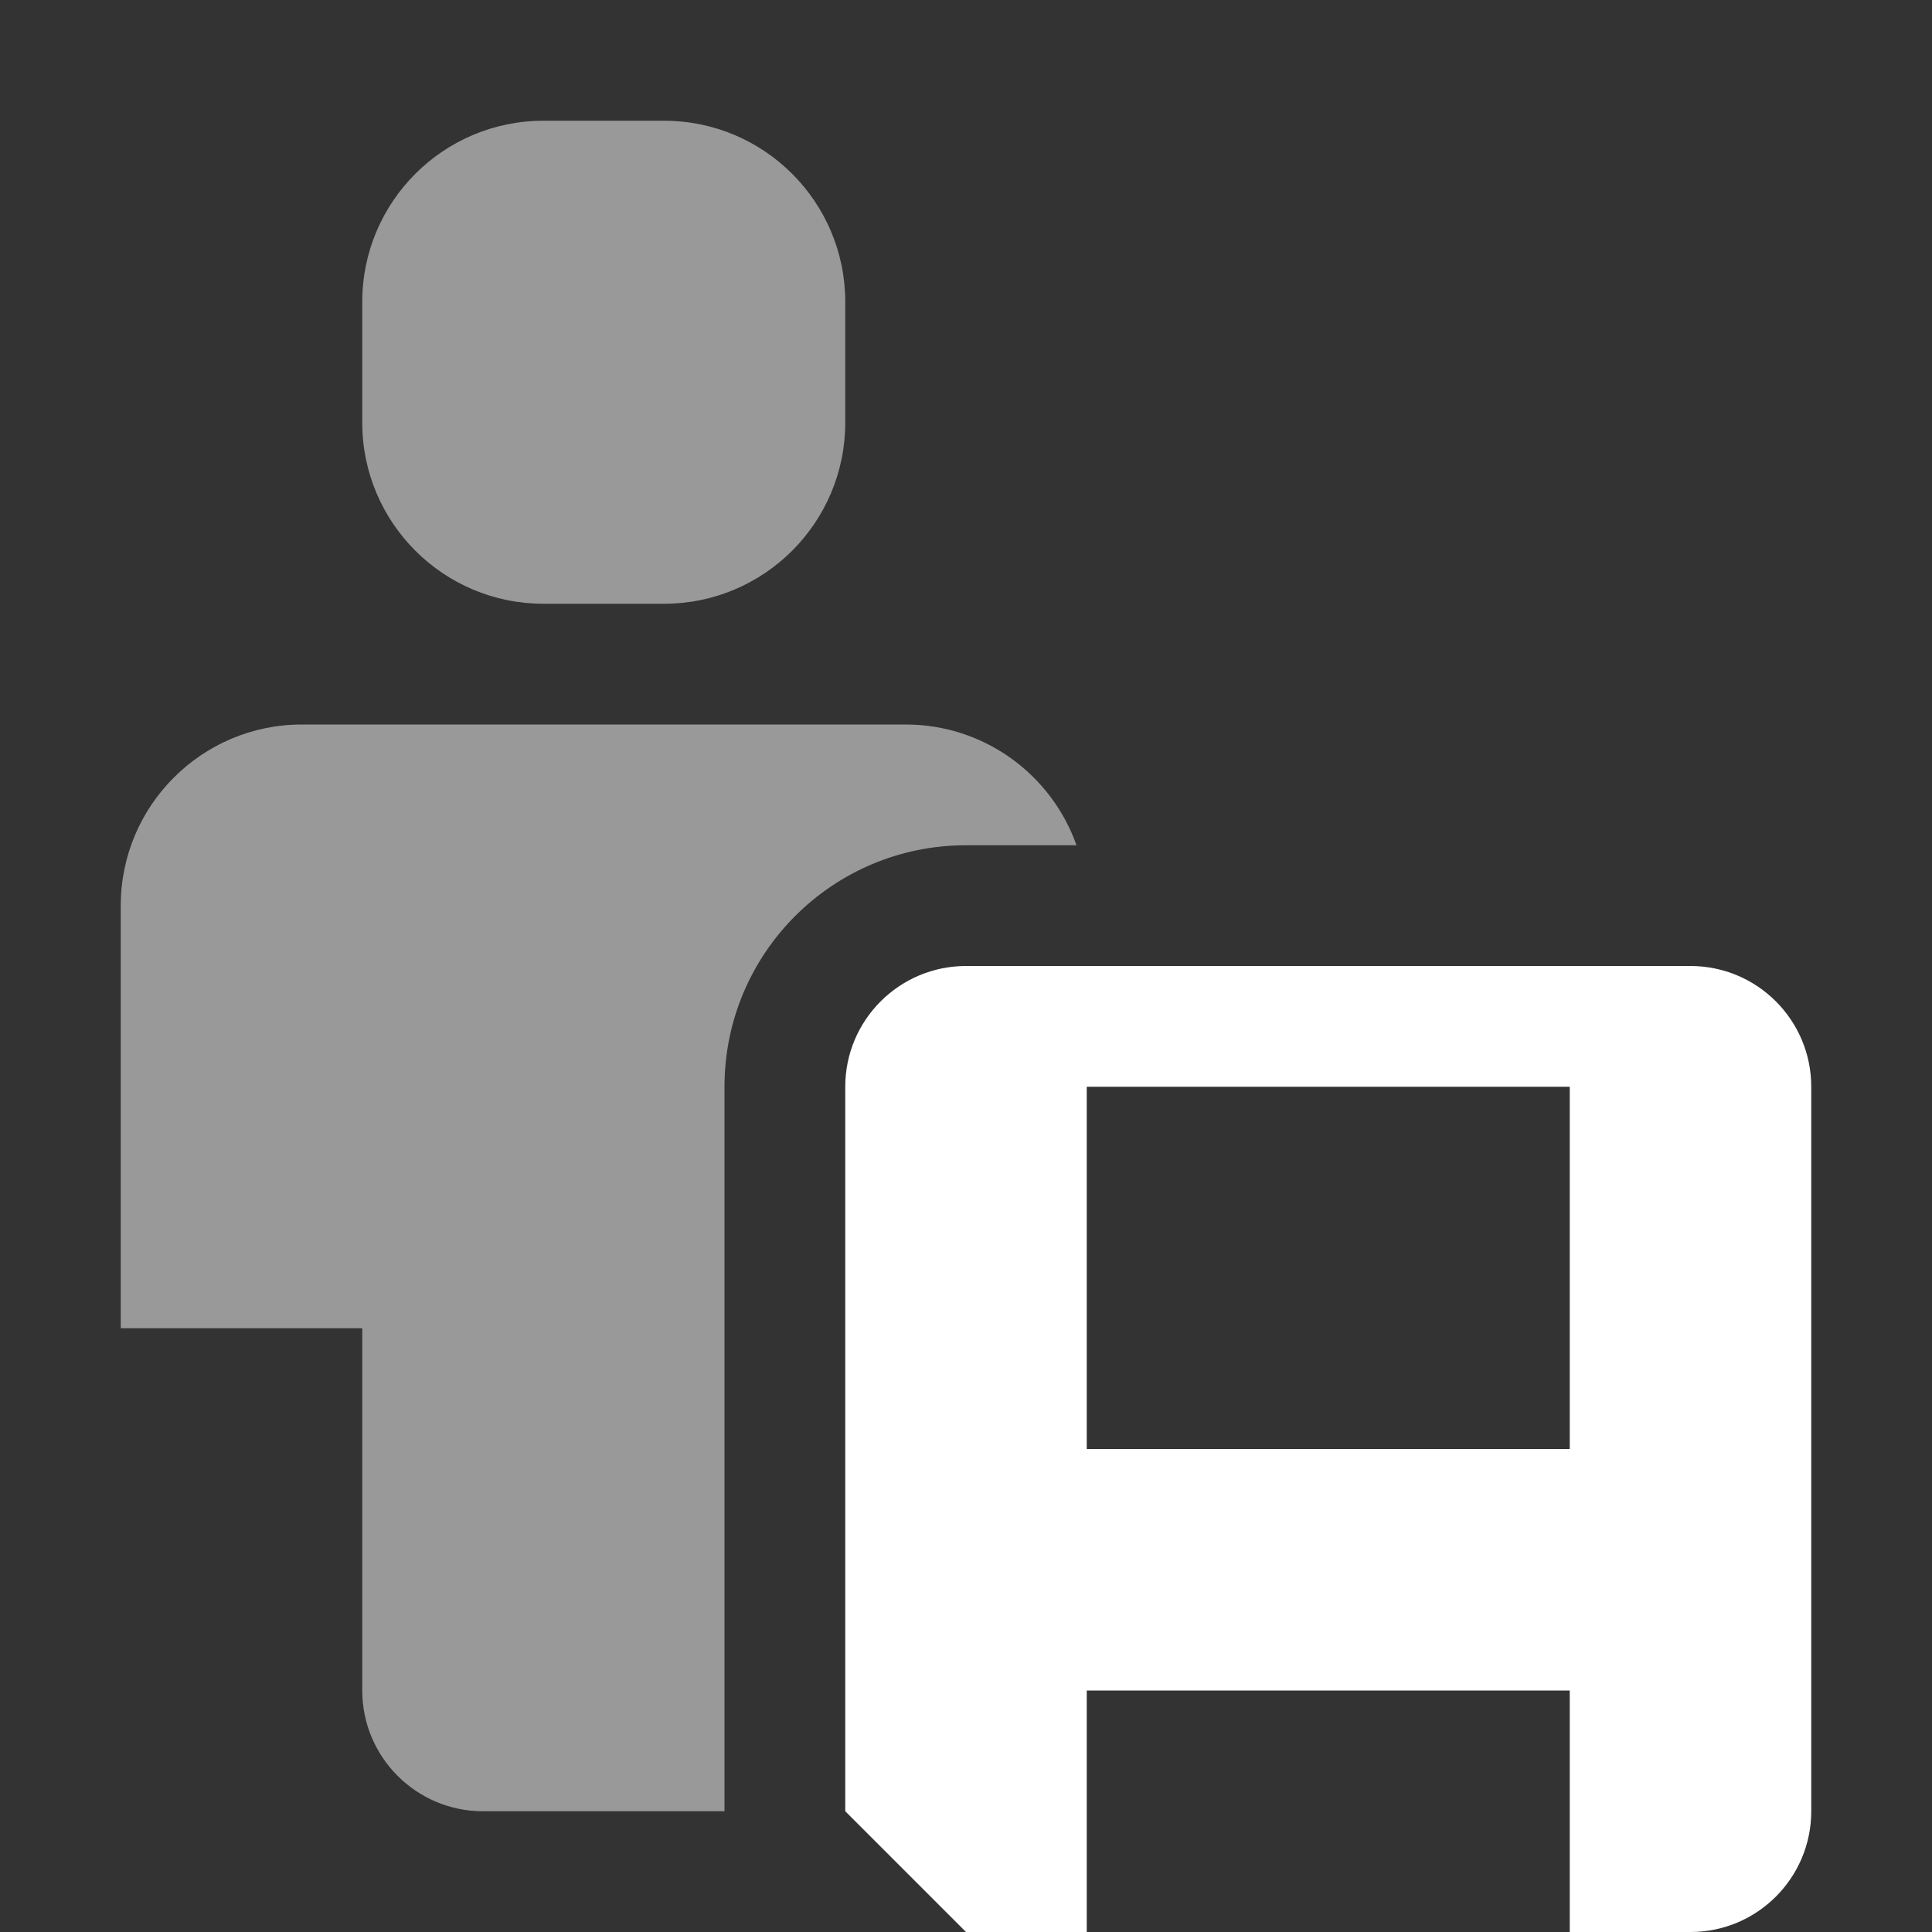 <svg width="16" height="16" viewBox="0 0 16 16" fill="none" xmlns="http://www.w3.org/2000/svg">
<rect x="0" y="0" width="16" height="16" fill="#333333" stroke="none"/>
<path fill-rule="evenodd" clip-rule="evenodd" d="M3 2.5C3 1.672 3.672 1 4.5 1H5.5C6.328 1 7 1.672 7 2.5V3.5C7 4.328 6.328 5 5.5 5H4.5C3.672 5 3 4.328 3 3.5V2.5ZM1 7.5C1 6.672 1.672 6 2.5 6H7.5C8.153 6 8.709 6.417 8.915 7H8C6.895 7 6 7.895 6 9V15H4C3.448 15 3 14.552 3 14V11H1V7.5Z" fill="white" fill-opacity="0.5"/>
<path fill-rule="evenodd" clip-rule="evenodd" d="M14 8H8C7.448 8 7 8.448 7 9V15L8 16H9V14H13V16H14C14.552 16 15 15.552 15 15V9C15 8.448 14.552 8 14 8ZM9 9H13V12H9V9Z" fill="white"/>
</svg>
